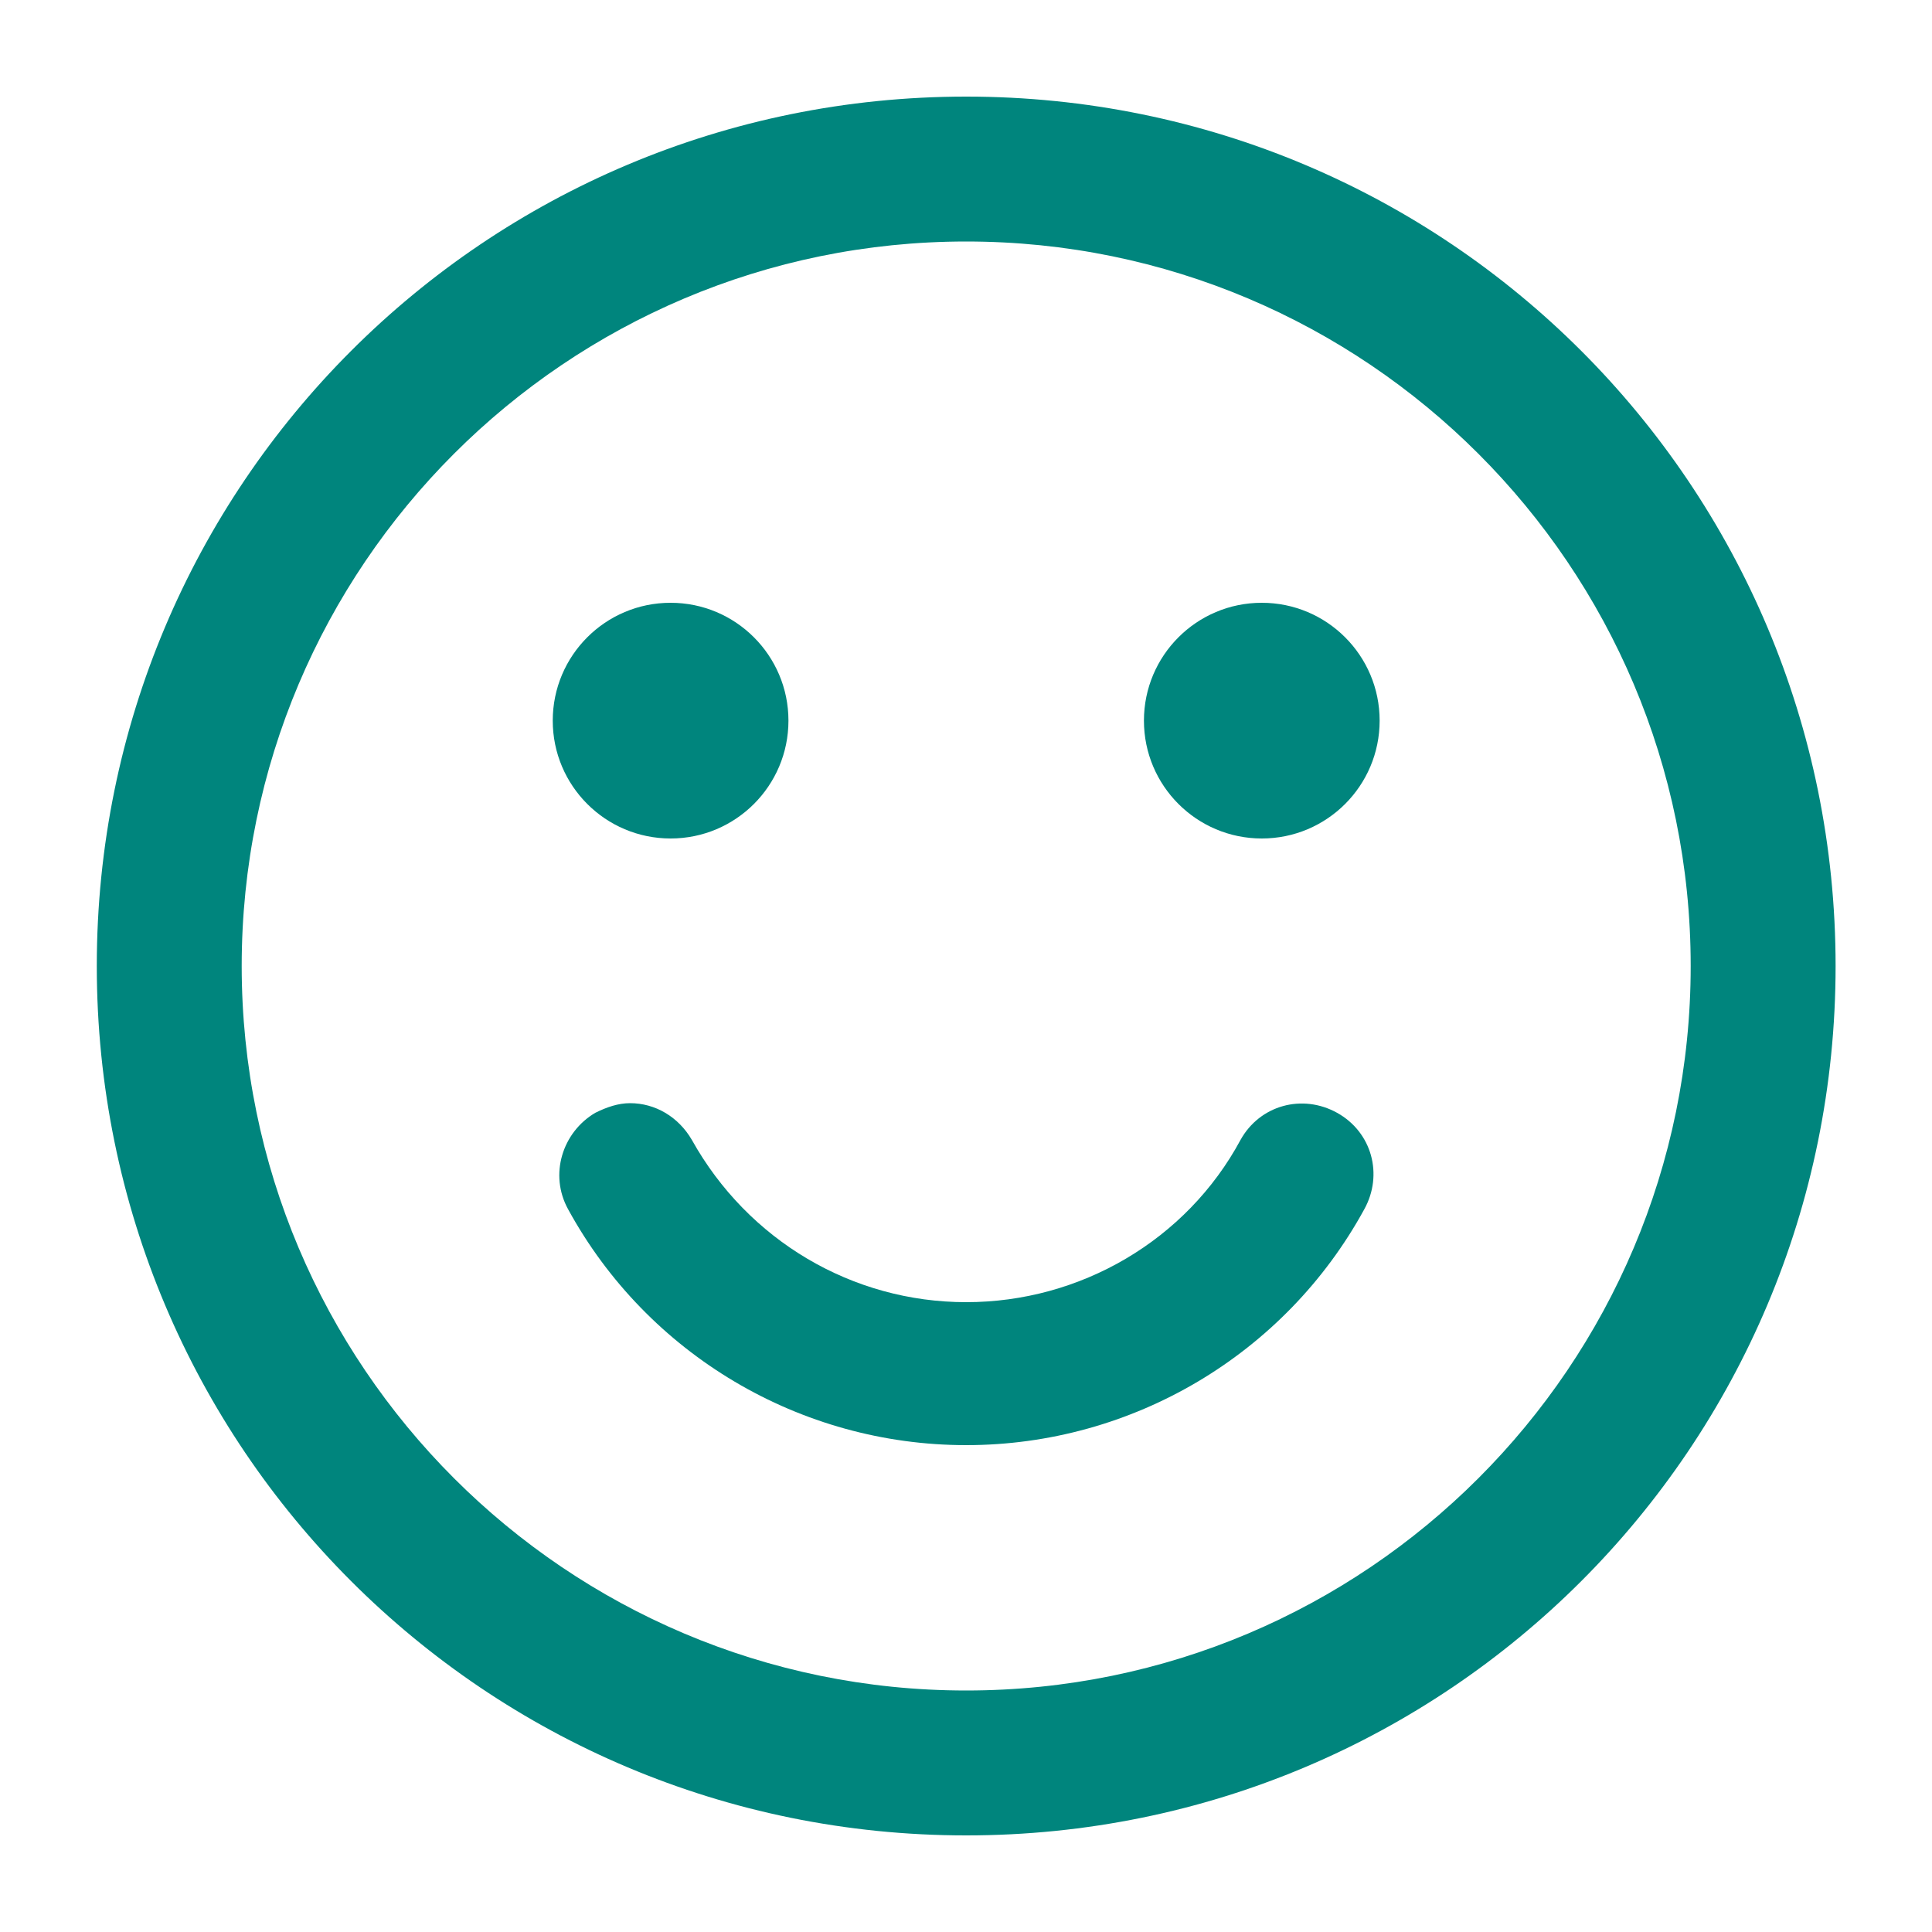 <?xml version="1.0" encoding="UTF-8"?>
<svg id="Layer_2" data-name="Layer 2" xmlns="http://www.w3.org/2000/svg" viewBox="0 0 100 100">
  <defs>
    <style>
      .cls-1 {
        fill: #fff;
      }

      .cls-2 {
        fill: #00857d;
      }
    </style>
  </defs>
  <rect class="cls-1" x="0" width="100" height="100"/>
  <g>
    <circle class="cls-2" cx="65.31" cy="37.3" r="6.1"/>
    <circle class="cls-2" cx="34.71" cy="37.3" r="6.1"/>
    <path class="cls-2" d="m50.01,5C25.11,5,5.01,25.1,5.01,50s20.1,45,45,45,45-20.1,45-45S74.91,5,50.01,5Zm0,82.5c-20.7,0-37.5-16.8-37.5-37.5S29.31,12.5,50.01,12.5s37.5,16.8,37.5,37.5-16.8,37.5-37.5,37.5Z"/>
    <path class="cls-2" d="m32.61,57.1c1.3,0,2.5.7,3.2,1.9,2.9,5.2,8.3,8.4,14.2,8.4s11.4-3.2,14.2-8.4c1-1.8,3.2-2.4,5-1.4s2.4,3.2,1.4,5c-4.1,7.5-12,12.2-20.6,12.2s-16.5-4.7-20.6-12.2c-1-1.8-.3-4,1.4-5,.6-.3,1.2-.5,1.8-.5h0Z"/>
  </g>
</svg>
